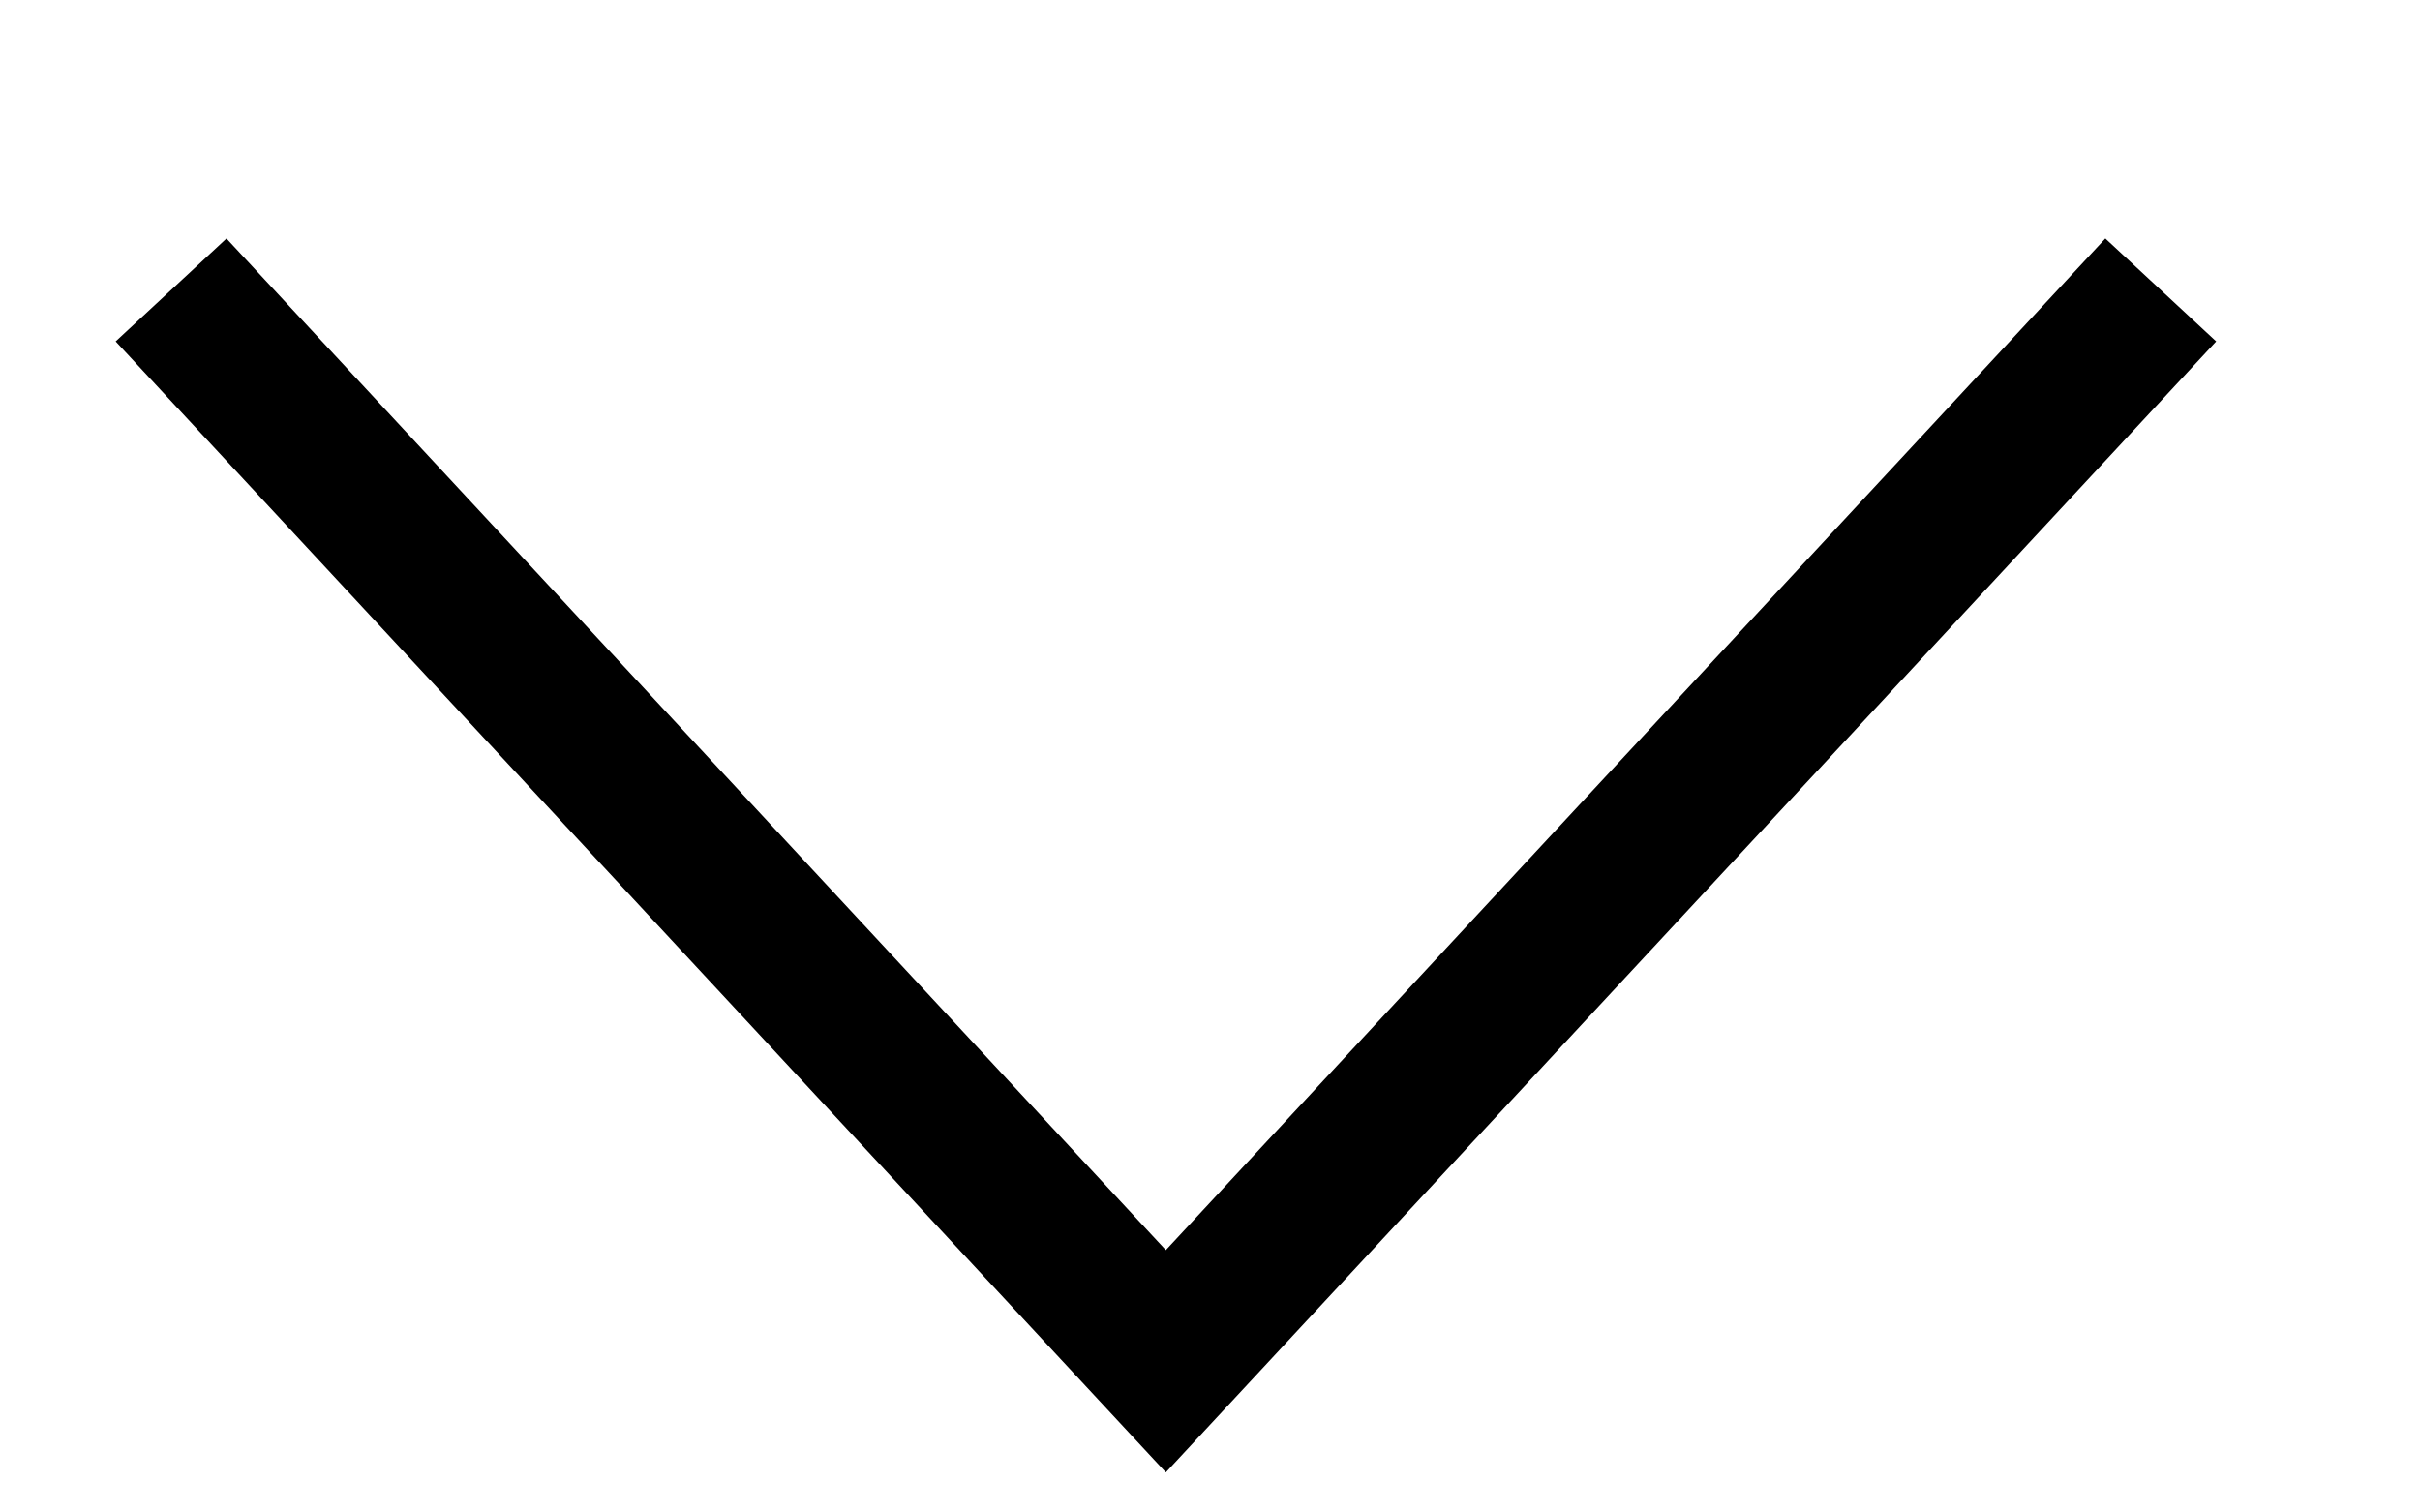 <svg width="16" height="10" viewBox="0 0 16 10" fill="none" xmlns="http://www.w3.org/2000/svg">
<path d="M14.286 1.917L7.708 9L1.131 1.917" stroke="black" strokeWidth="2" strokeLinecap="round" strokeLinejoin="round"/>
</svg>
